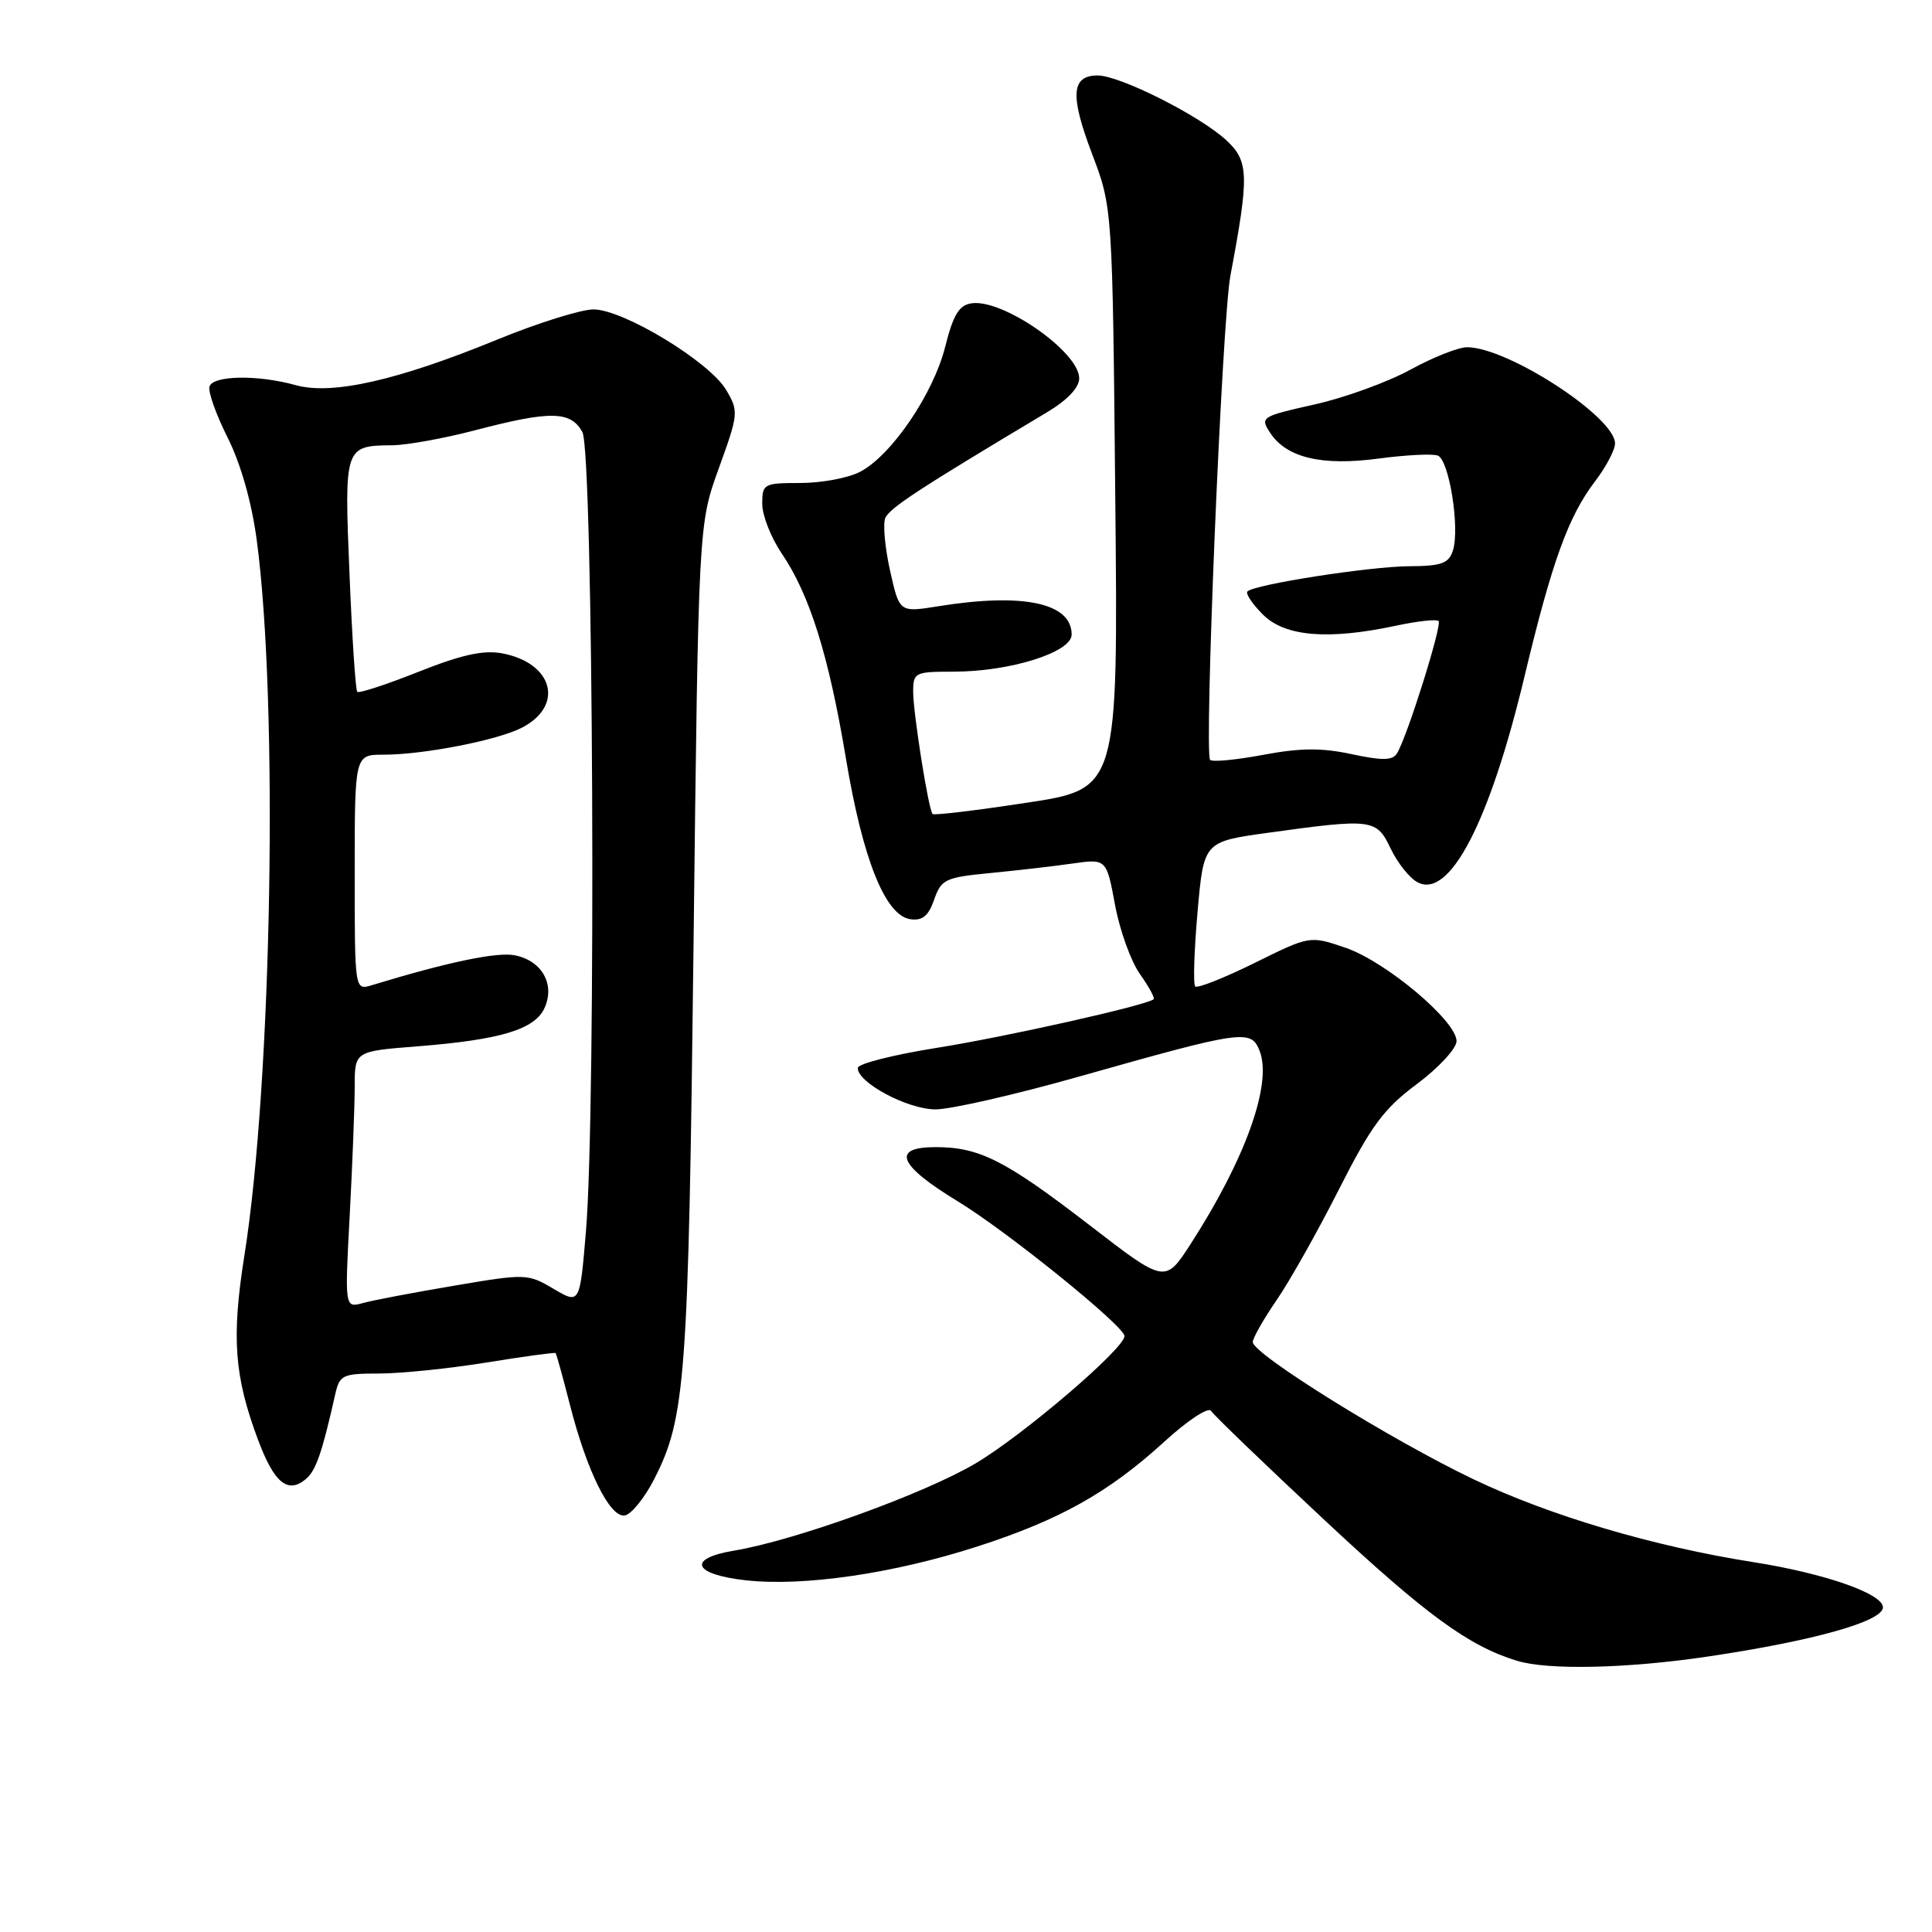 <?xml version="1.0" encoding="UTF-8" standalone="no"?>
<!DOCTYPE svg PUBLIC "-//W3C//DTD SVG 1.1//EN" "http://www.w3.org/Graphics/SVG/1.1/DTD/svg11.dtd" >
<svg xmlns="http://www.w3.org/2000/svg" xmlns:xlink="http://www.w3.org/1999/xlink" version="1.1" viewBox="0 0 256 256">
 <g >
 <path fill="currentColor"
d=" M 226.37 219.49 C 240.34 217.41 249.50 214.84 249.50 212.98 C 249.50 211.17 241.78 208.48 232.32 206.99 C 219.11 204.91 205.39 200.85 195.31 196.04 C 184.34 190.81 166.00 179.41 166.00 177.83 C 166.00 177.30 167.42 174.80 169.16 172.27 C 170.89 169.75 174.61 163.15 177.41 157.61 C 181.70 149.15 183.35 146.91 187.76 143.63 C 190.64 141.48 193.00 138.92 193.00 137.95 C 193.00 135.28 183.62 127.40 178.28 125.58 C 173.57 123.97 173.57 123.97 166.23 127.60 C 162.20 129.59 158.66 130.99 158.37 130.71 C 158.09 130.42 158.23 125.99 158.68 120.86 C 159.50 111.53 159.50 111.53 168.00 110.35 C 181.88 108.43 182.39 108.50 184.27 112.44 C 185.17 114.33 186.77 116.34 187.82 116.90 C 192.07 119.18 197.39 108.94 202.00 89.65 C 205.64 74.43 207.81 68.42 211.36 63.77 C 212.81 61.87 214.00 59.61 214.00 58.76 C 214.00 55.26 199.82 46.04 194.41 46.01 C 193.26 46.00 189.89 47.34 186.91 48.97 C 183.93 50.61 178.22 52.69 174.20 53.59 C 167.10 55.18 166.94 55.28 168.31 57.36 C 170.48 60.66 175.16 61.77 182.69 60.76 C 186.30 60.28 189.82 60.10 190.52 60.37 C 192.02 60.95 193.46 69.98 192.52 72.94 C 191.97 74.66 191.02 75.01 186.68 75.03 C 181.43 75.07 166.22 77.44 165.29 78.37 C 165.02 78.65 165.94 80.03 167.35 81.44 C 170.27 84.36 176.01 84.83 185.02 82.90 C 187.83 82.30 190.35 82.02 190.62 82.29 C 191.12 82.79 186.45 97.66 185.11 99.82 C 184.52 100.78 183.17 100.80 179.10 99.93 C 175.12 99.07 172.28 99.10 167.38 100.02 C 163.82 100.69 160.66 100.99 160.35 100.69 C 159.53 99.86 161.93 42.34 163.04 36.50 C 165.54 23.23 165.48 21.35 162.50 18.59 C 159.00 15.34 148.39 10.00 145.45 10.00 C 141.95 10.00 141.76 12.63 144.69 20.35 C 147.41 27.50 147.41 27.50 147.78 66.01 C 148.16 104.53 148.16 104.53 136.02 106.37 C 129.35 107.39 123.74 108.06 123.57 107.86 C 123.02 107.25 121.00 94.48 121.00 91.67 C 121.00 89.11 121.22 89.00 126.32 89.00 C 133.83 89.00 142.00 86.44 142.00 84.08 C 142.00 79.89 135.57 78.52 124.34 80.33 C 119.18 81.16 119.18 81.16 117.95 75.67 C 117.27 72.64 116.98 69.50 117.29 68.68 C 117.80 67.36 121.63 64.85 138.75 54.62 C 141.43 53.02 143.00 51.36 143.00 50.13 C 143.00 46.63 132.88 39.58 128.74 40.19 C 127.08 40.43 126.31 41.70 125.24 45.96 C 123.65 52.24 118.10 60.38 113.94 62.53 C 112.38 63.34 108.83 64.00 106.05 64.00 C 101.20 64.00 101.00 64.11 101.00 66.77 C 101.00 68.29 102.16 71.24 103.57 73.32 C 107.29 78.79 109.81 86.84 112.09 100.50 C 114.32 113.89 117.31 121.33 120.63 121.80 C 122.22 122.03 123.03 121.37 123.78 119.21 C 124.71 116.52 125.26 116.26 131.14 115.69 C 134.64 115.35 139.55 114.79 142.05 114.43 C 146.61 113.78 146.61 113.78 147.75 119.91 C 148.37 123.27 149.86 127.40 151.05 129.07 C 152.24 130.75 153.06 132.25 152.86 132.41 C 151.85 133.23 133.19 137.41 124.10 138.85 C 118.39 139.76 113.69 140.95 113.66 141.50 C 113.58 143.43 120.26 147.00 123.96 147.00 C 125.97 147.00 134.57 145.04 143.06 142.63 C 164.85 136.47 165.80 136.34 166.93 139.32 C 168.58 143.65 165.01 153.60 157.80 164.78 C 154.39 170.07 154.39 170.07 144.45 162.40 C 133.18 153.72 129.79 152.00 123.96 152.00 C 118.05 152.00 119.03 154.39 126.89 159.17 C 133.43 163.14 149.00 175.73 149.00 177.04 C 149.00 178.69 135.59 190.16 129.28 193.90 C 122.51 197.92 105.29 204.14 97.25 205.47 C 91.00 206.51 91.82 208.61 98.76 209.39 C 106.38 210.26 118.40 208.51 129.50 204.92 C 140.44 201.39 146.91 197.76 154.27 191.04 C 157.34 188.23 160.12 186.39 160.47 186.95 C 160.81 187.50 167.59 194.03 175.54 201.45 C 188.94 213.97 194.61 218.11 201.00 220.06 C 205.14 221.33 215.63 221.09 226.37 219.49 Z  M 86.68 196.00 C 90.85 187.86 91.22 182.80 91.90 125.00 C 92.55 69.50 92.55 69.50 95.25 62.04 C 97.86 54.83 97.89 54.49 96.22 51.67 C 94.02 47.93 82.59 41.00 78.64 41.00 C 76.99 41.00 71.25 42.80 65.88 45.00 C 52.69 50.41 44.01 52.37 39.20 51.04 C 34.18 49.64 28.26 49.73 27.76 51.21 C 27.54 51.87 28.62 54.91 30.15 57.96 C 31.89 61.41 33.34 66.52 34.01 71.50 C 36.91 93.01 36.05 143.30 32.38 166.39 C 30.66 177.25 31.04 182.36 34.19 190.78 C 36.33 196.50 38.12 197.98 40.51 196.00 C 41.86 194.87 42.66 192.57 44.42 184.75 C 45.00 182.18 45.38 182.00 50.27 182.00 C 53.15 181.99 59.53 181.34 64.46 180.54 C 69.39 179.74 73.51 179.18 73.62 179.29 C 73.73 179.41 74.57 182.43 75.48 186.00 C 77.75 194.94 80.84 201.18 82.81 200.80 C 83.67 200.63 85.42 198.47 86.68 196.00 Z  M 46.34 161.00 C 46.70 154.23 47.00 146.57 47.00 143.99 C 47.00 139.30 47.00 139.30 55.25 138.65 C 66.31 137.78 70.85 136.42 72.15 133.57 C 73.57 130.45 71.84 127.33 68.26 126.59 C 65.92 126.10 59.42 127.45 49.25 130.55 C 47.00 131.23 47.00 131.23 47.00 115.62 C 47.00 100.00 47.00 100.00 50.82 100.00 C 56.13 100.00 65.93 98.09 69.16 96.42 C 74.81 93.50 73.30 87.84 66.53 86.57 C 64.07 86.11 61.16 86.75 55.47 89.01 C 51.22 90.70 47.56 91.90 47.34 91.67 C 47.11 91.45 46.65 84.41 46.31 76.04 C 45.61 59.14 45.64 59.06 52.00 59.00 C 53.92 58.98 58.88 58.08 63.00 57.00 C 72.93 54.40 75.62 54.44 77.17 57.25 C 78.62 59.89 79.01 146.88 77.64 163.16 C 76.83 172.83 76.83 172.83 73.34 170.77 C 69.93 168.76 69.66 168.75 60.18 170.36 C 54.86 171.26 49.41 172.29 48.09 172.66 C 45.68 173.32 45.68 173.32 46.34 161.00 Z "/>
</g>
</svg>